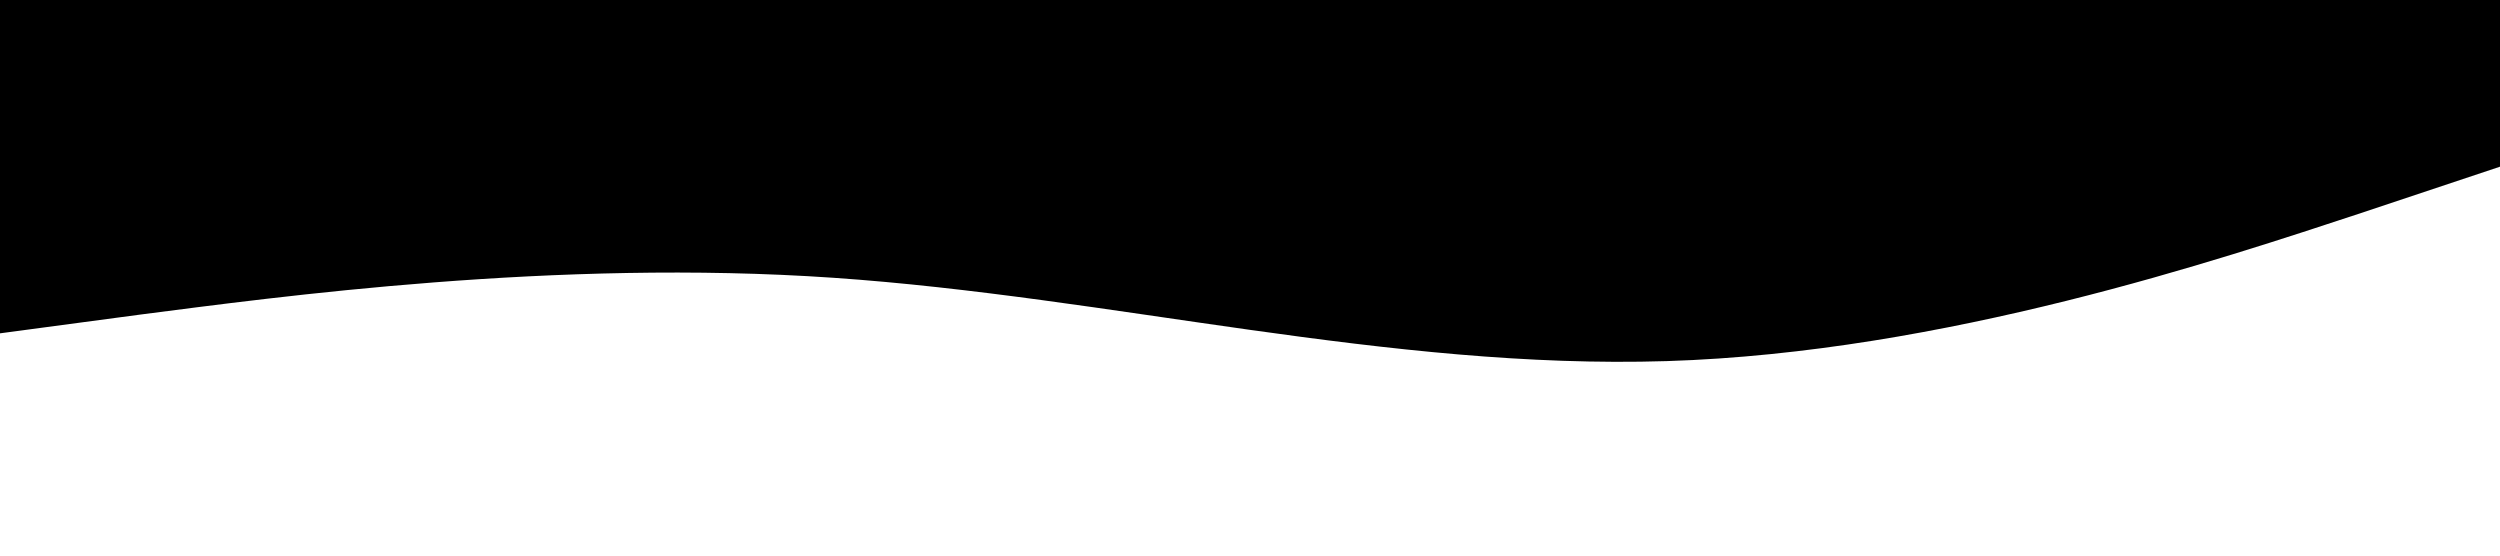 <svg xmlns="http://www.w3.org/2000/svg" viewBox="0 0 1440 320"><path fill="#000000" fill-opacity="1" d="M0,192L80,181.3C160,171,320,149,480,160C640,171,800,213,960,208C1120,203,1280,149,1360,122.7L1440,96L1440,0L1360,0C1280,0,1120,0,960,0C800,0,640,0,480,0C320,0,160,0,80,0L0,0Z"></path></svg>